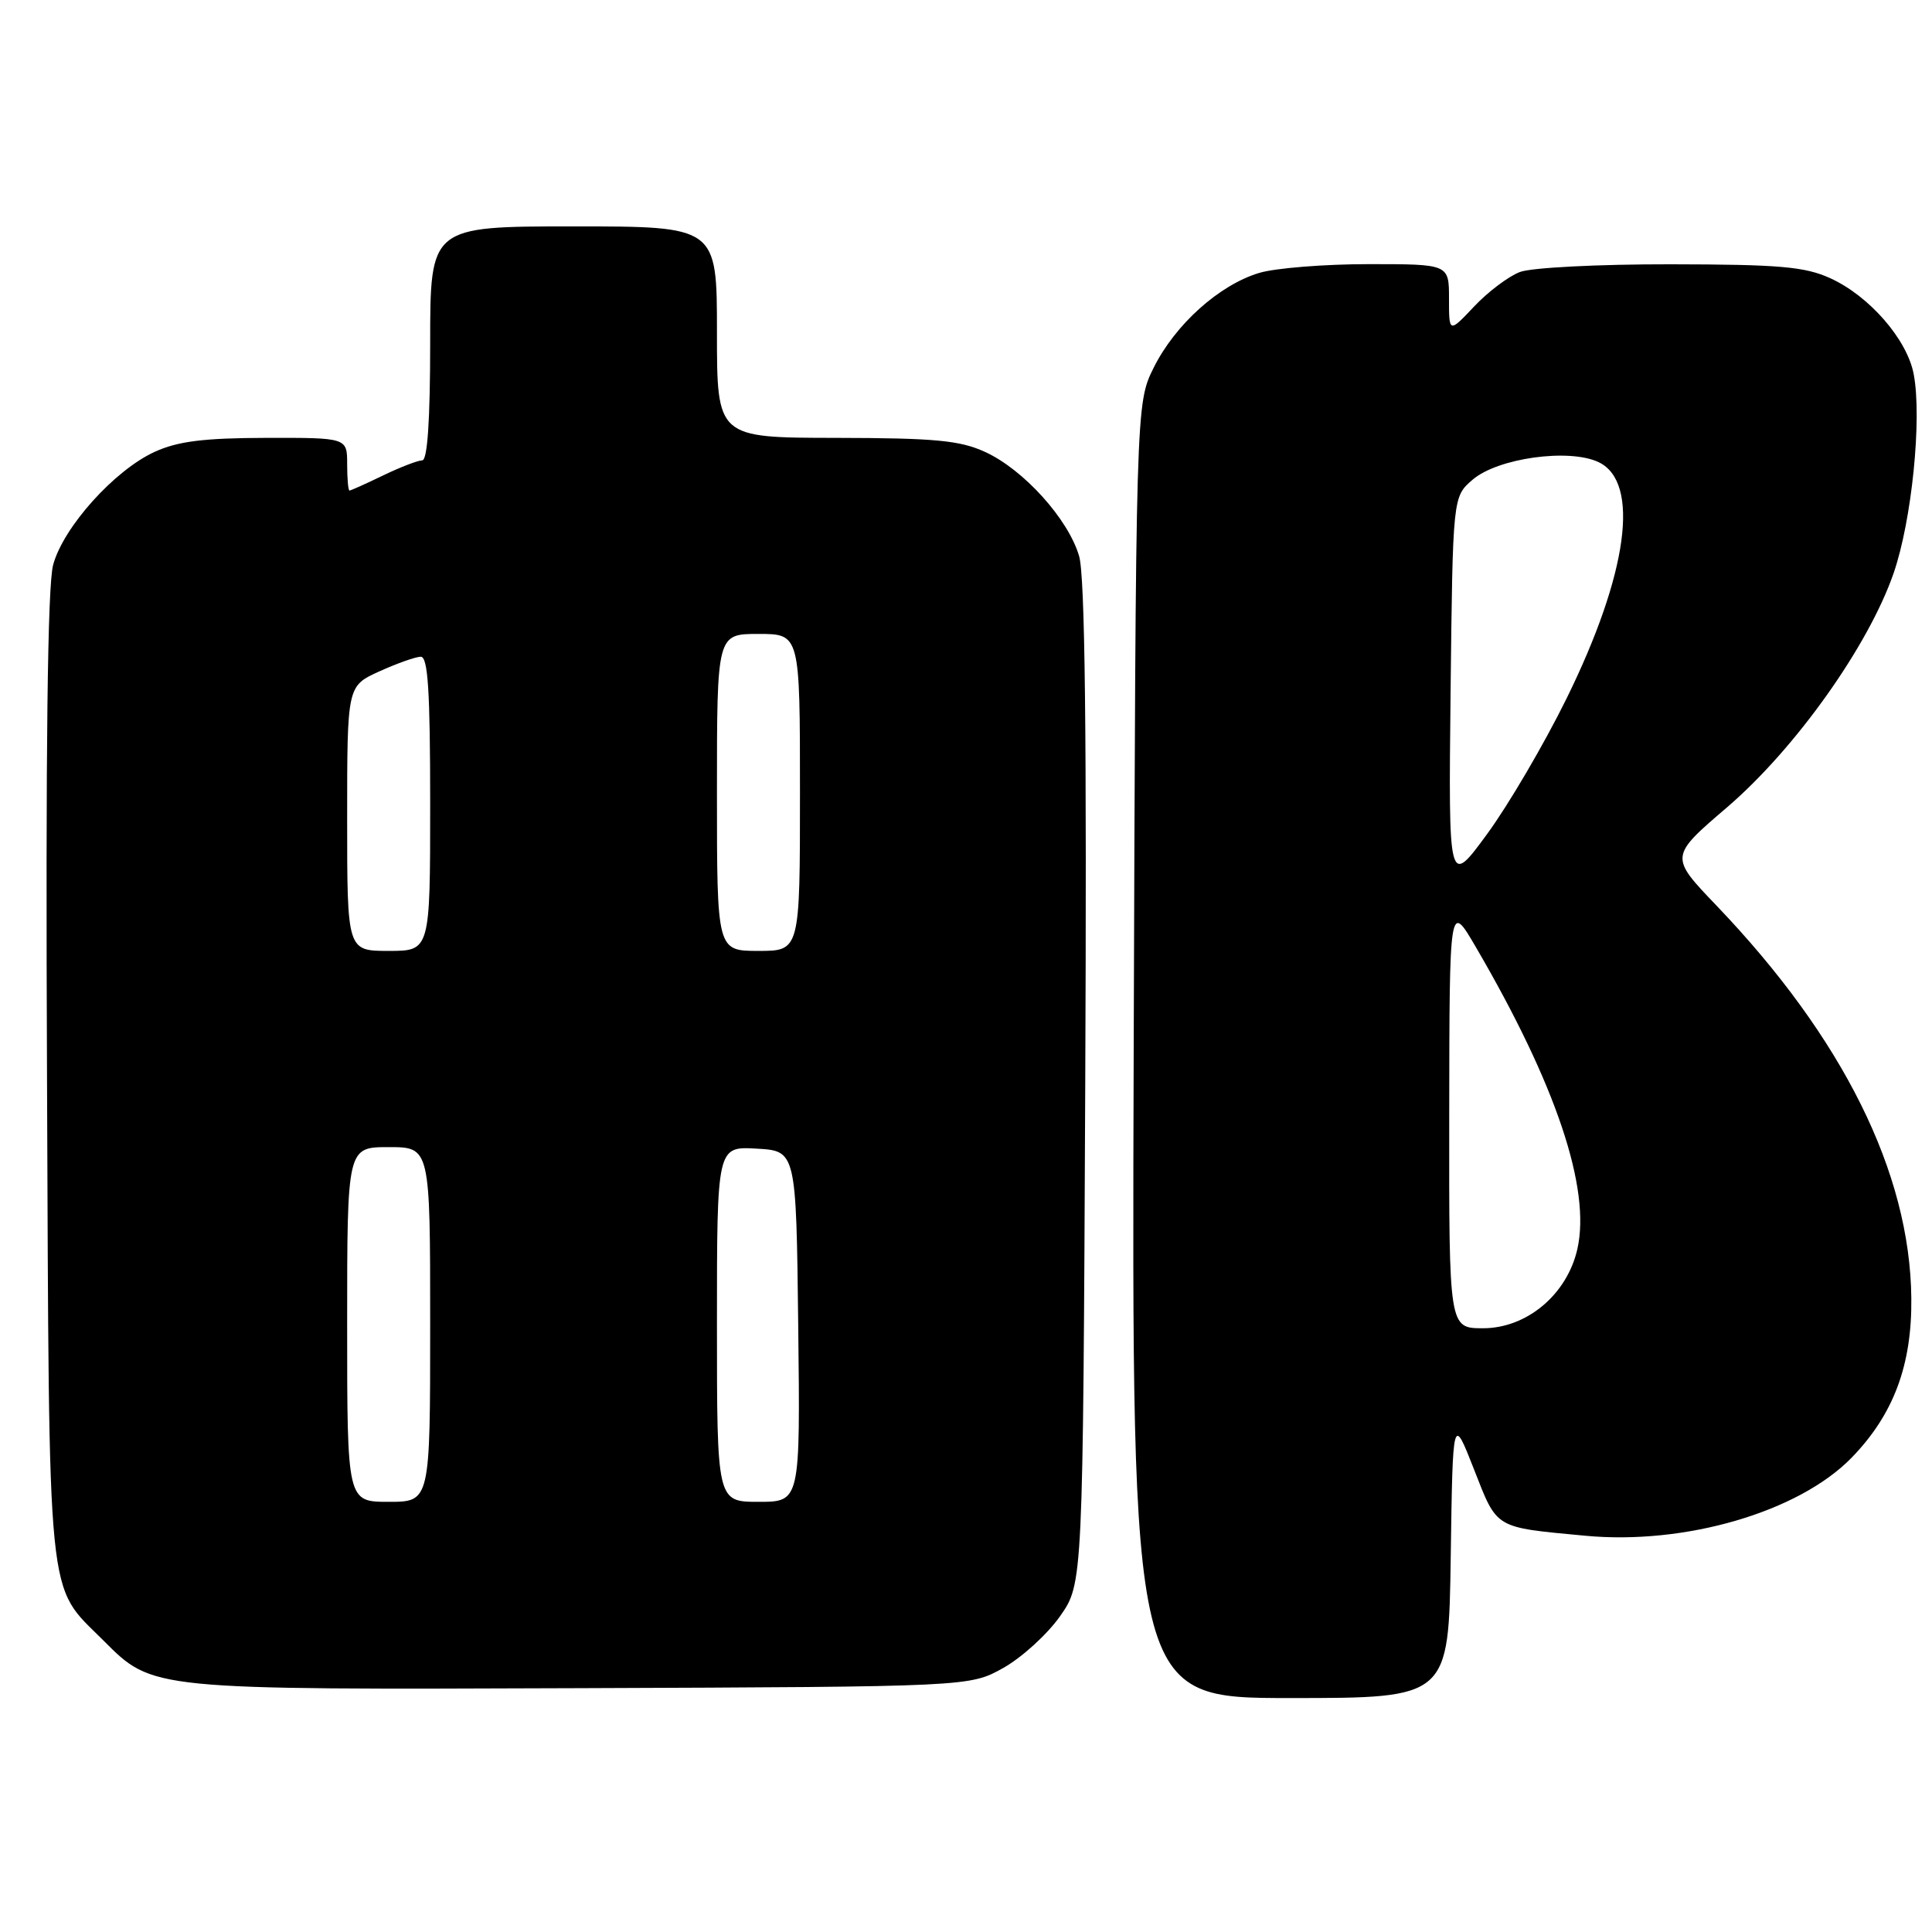 <?xml version="1.0" encoding="UTF-8" standalone="no"?>
<!DOCTYPE svg PUBLIC "-//W3C//DTD SVG 1.1//EN" "http://www.w3.org/Graphics/SVG/1.1/DTD/svg11.dtd" >
<svg xmlns="http://www.w3.org/2000/svg" xmlns:xlink="http://www.w3.org/1999/xlink" version="1.1" viewBox="0 0 256 256">
 <g >
 <path fill="currentColor"
d=" M 192.23 206.26 C 192.50 187.52 192.50 187.52 195.31 194.69 C 198.43 202.65 197.93 202.35 210.02 203.49 C 223.27 204.75 238.34 200.34 245.33 193.17 C 250.90 187.45 253.36 180.89 253.26 172.00 C 253.09 155.39 244.21 137.52 227.45 120.00 C 221.22 113.50 221.22 113.50 228.86 106.96 C 237.88 99.22 247.57 85.61 250.91 75.96 C 253.32 69.00 254.69 55.50 253.58 49.60 C 252.72 44.99 247.70 39.22 242.51 36.86 C 239.14 35.33 235.77 35.04 221.32 35.02 C 211.78 35.01 202.91 35.46 201.40 36.04 C 199.89 36.61 197.16 38.67 195.33 40.61 C 192.00 44.14 192.00 44.14 192.00 39.57 C 192.00 35.00 192.00 35.00 181.37 35.00 C 175.52 35.00 168.99 35.52 166.86 36.16 C 161.56 37.75 155.72 42.99 152.87 48.72 C 150.50 53.50 150.50 53.50 150.22 139.25 C 149.95 225.00 149.95 225.00 170.95 225.00 C 191.96 225.00 191.96 225.00 192.23 206.26 Z  M 132.96 221.00 C 135.41 219.62 138.78 216.55 140.46 214.16 C 143.50 209.83 143.50 209.83 143.80 143.66 C 144.01 97.32 143.77 76.36 142.99 73.69 C 141.56 68.78 135.61 62.19 130.50 59.87 C 127.18 58.35 123.82 58.04 110.75 58.02 C 95.00 58.00 95.00 58.00 95.00 44.00 C 95.00 30.00 95.00 30.00 76.00 30.00 C 57.00 30.00 57.00 30.00 57.00 45.50 C 57.00 55.64 56.64 61.00 55.95 61.00 C 55.38 61.00 53.04 61.90 50.76 63.00 C 48.49 64.10 46.48 65.00 46.31 65.00 C 46.14 65.00 46.00 63.42 46.00 61.50 C 46.00 58.00 46.00 58.00 35.25 58.02 C 27.00 58.04 23.57 58.47 20.50 59.87 C 15.16 62.31 8.39 69.85 7.04 74.85 C 6.30 77.59 6.04 99.15 6.23 142.69 C 6.53 213.94 6.12 209.78 13.69 217.36 C 20.28 223.95 19.77 223.90 77.00 223.69 C 128.50 223.50 128.50 223.50 132.96 221.00 Z  M 192.03 147.75 C 192.06 119.50 192.06 119.50 195.56 125.50 C 206.18 143.68 210.82 157.48 209.01 165.50 C 207.65 171.52 202.32 176.00 196.51 176.00 C 192.00 176.00 192.00 176.00 192.03 147.75 Z  M 192.21 91.66 C 192.50 65.82 192.50 65.82 195.13 63.56 C 198.47 60.69 207.92 59.38 211.83 61.24 C 217.37 63.89 215.72 76.03 207.55 92.61 C 204.60 98.60 199.88 106.65 197.06 110.50 C 191.93 117.50 191.93 117.50 192.21 91.66 Z  M 46.00 175.50 C 46.00 152.00 46.00 152.00 51.50 152.00 C 57.00 152.00 57.00 152.00 57.00 175.50 C 57.00 199.00 57.00 199.00 51.50 199.00 C 46.00 199.00 46.00 199.00 46.00 175.50 Z  M 95.00 175.45 C 95.00 151.90 95.00 151.90 100.25 152.20 C 105.50 152.50 105.50 152.50 105.77 175.75 C 106.04 199.00 106.04 199.00 100.52 199.00 C 95.00 199.00 95.00 199.00 95.00 175.45 Z  M 46.00 108.45 C 46.00 90.90 46.00 90.90 50.25 88.97 C 52.59 87.91 55.06 87.03 55.75 87.02 C 56.71 87.01 57.00 91.55 57.00 106.50 C 57.00 126.00 57.00 126.00 51.50 126.00 C 46.00 126.00 46.00 126.00 46.00 108.45 Z  M 95.00 105.00 C 95.00 84.00 95.00 84.00 100.50 84.00 C 106.00 84.00 106.00 84.00 106.00 105.00 C 106.00 126.00 106.00 126.00 100.50 126.00 C 95.00 126.00 95.00 126.00 95.00 105.00 Z "/>
</g>
</svg>
